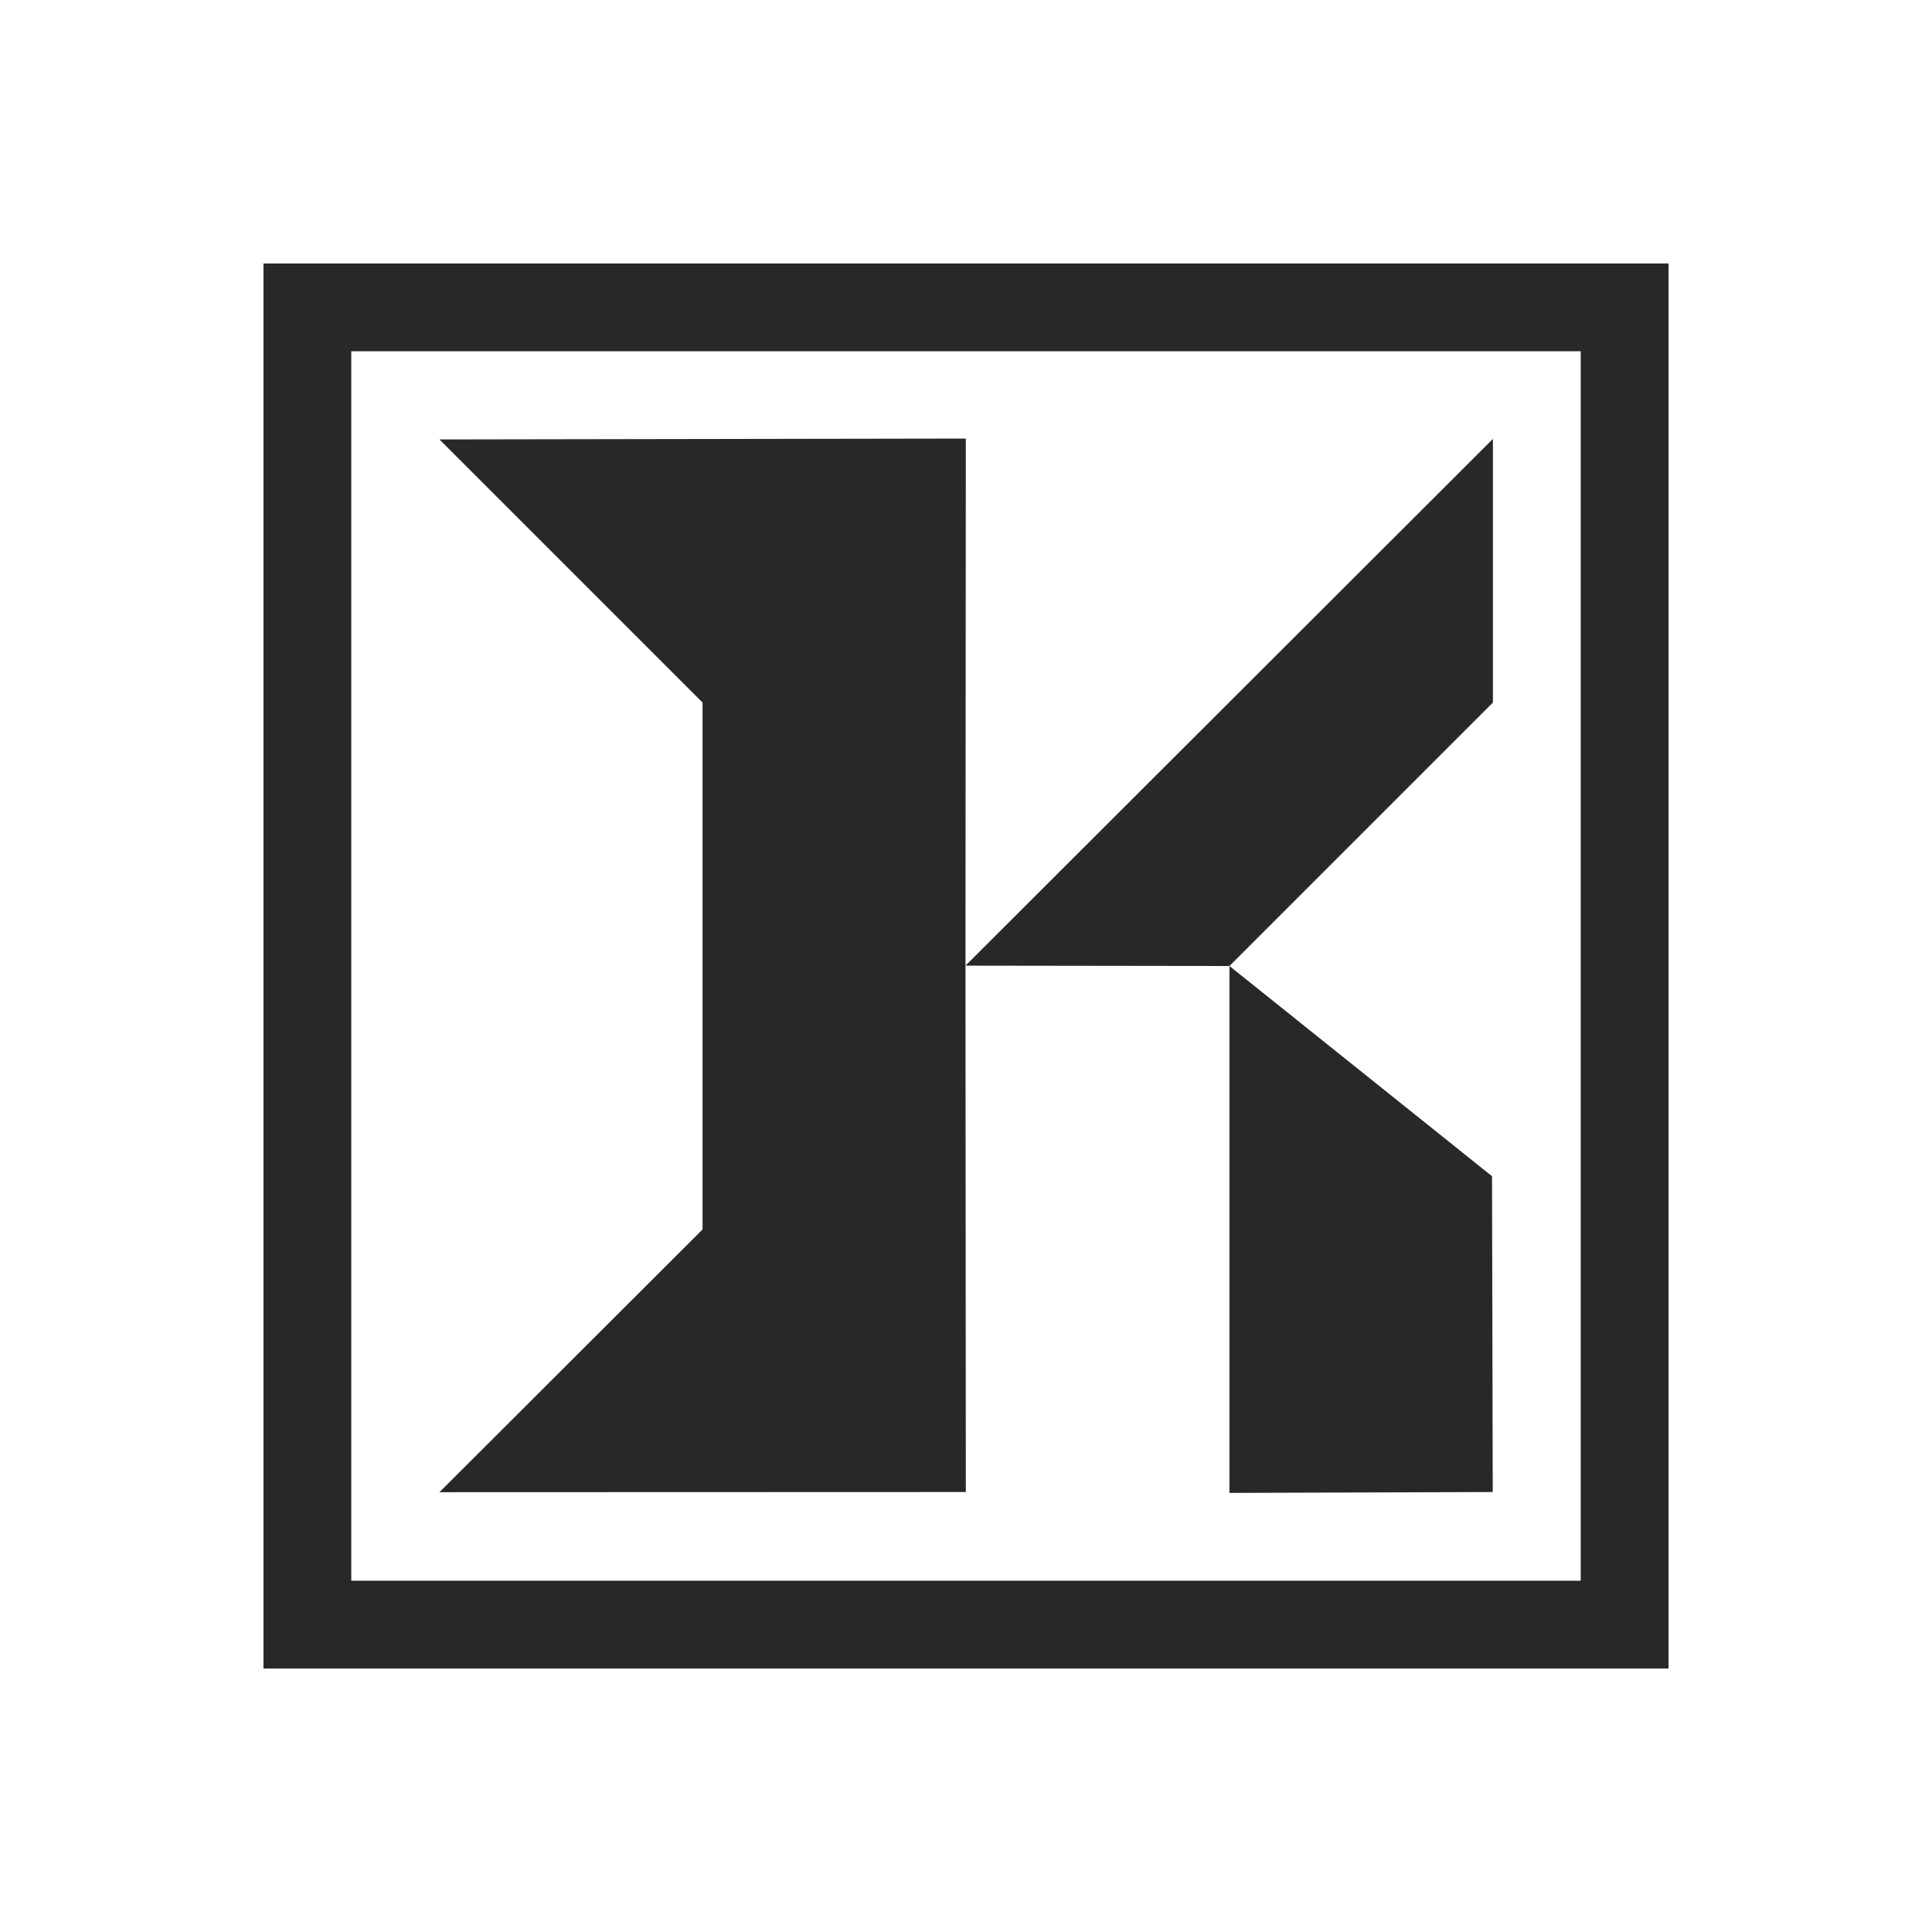 <svg width="22" height="22" version="1.1" xmlns="http://www.w3.org/2000/svg">
  <defs>
    <style id="current-color-scheme" type="text/css">.ColorScheme-Text { color:#282828; } .ColorScheme-Highlight { color:#458588; } .ColorScheme-NeutralText { color:#fe8019; } .ColorScheme-PositiveText { color:#689d6a; } .ColorScheme-NegativeText { color:#fb4934; }</style>
  </defs>
  <path class="ColorScheme-Text" d="m3 3v16h16v-16zm1 1h14v14h-14zm6.998 0.994-5.994 0.01 2.996 2.996v6l-2.996 2.992 5.994-2e-3 -0.004-5.994zm-0.004 6.002 3.006 0.004 3-3v-3.002zm3.006 0.004v6l2.998-0.01-0.008-3.596z" fill="currentColor"/>
</svg>
